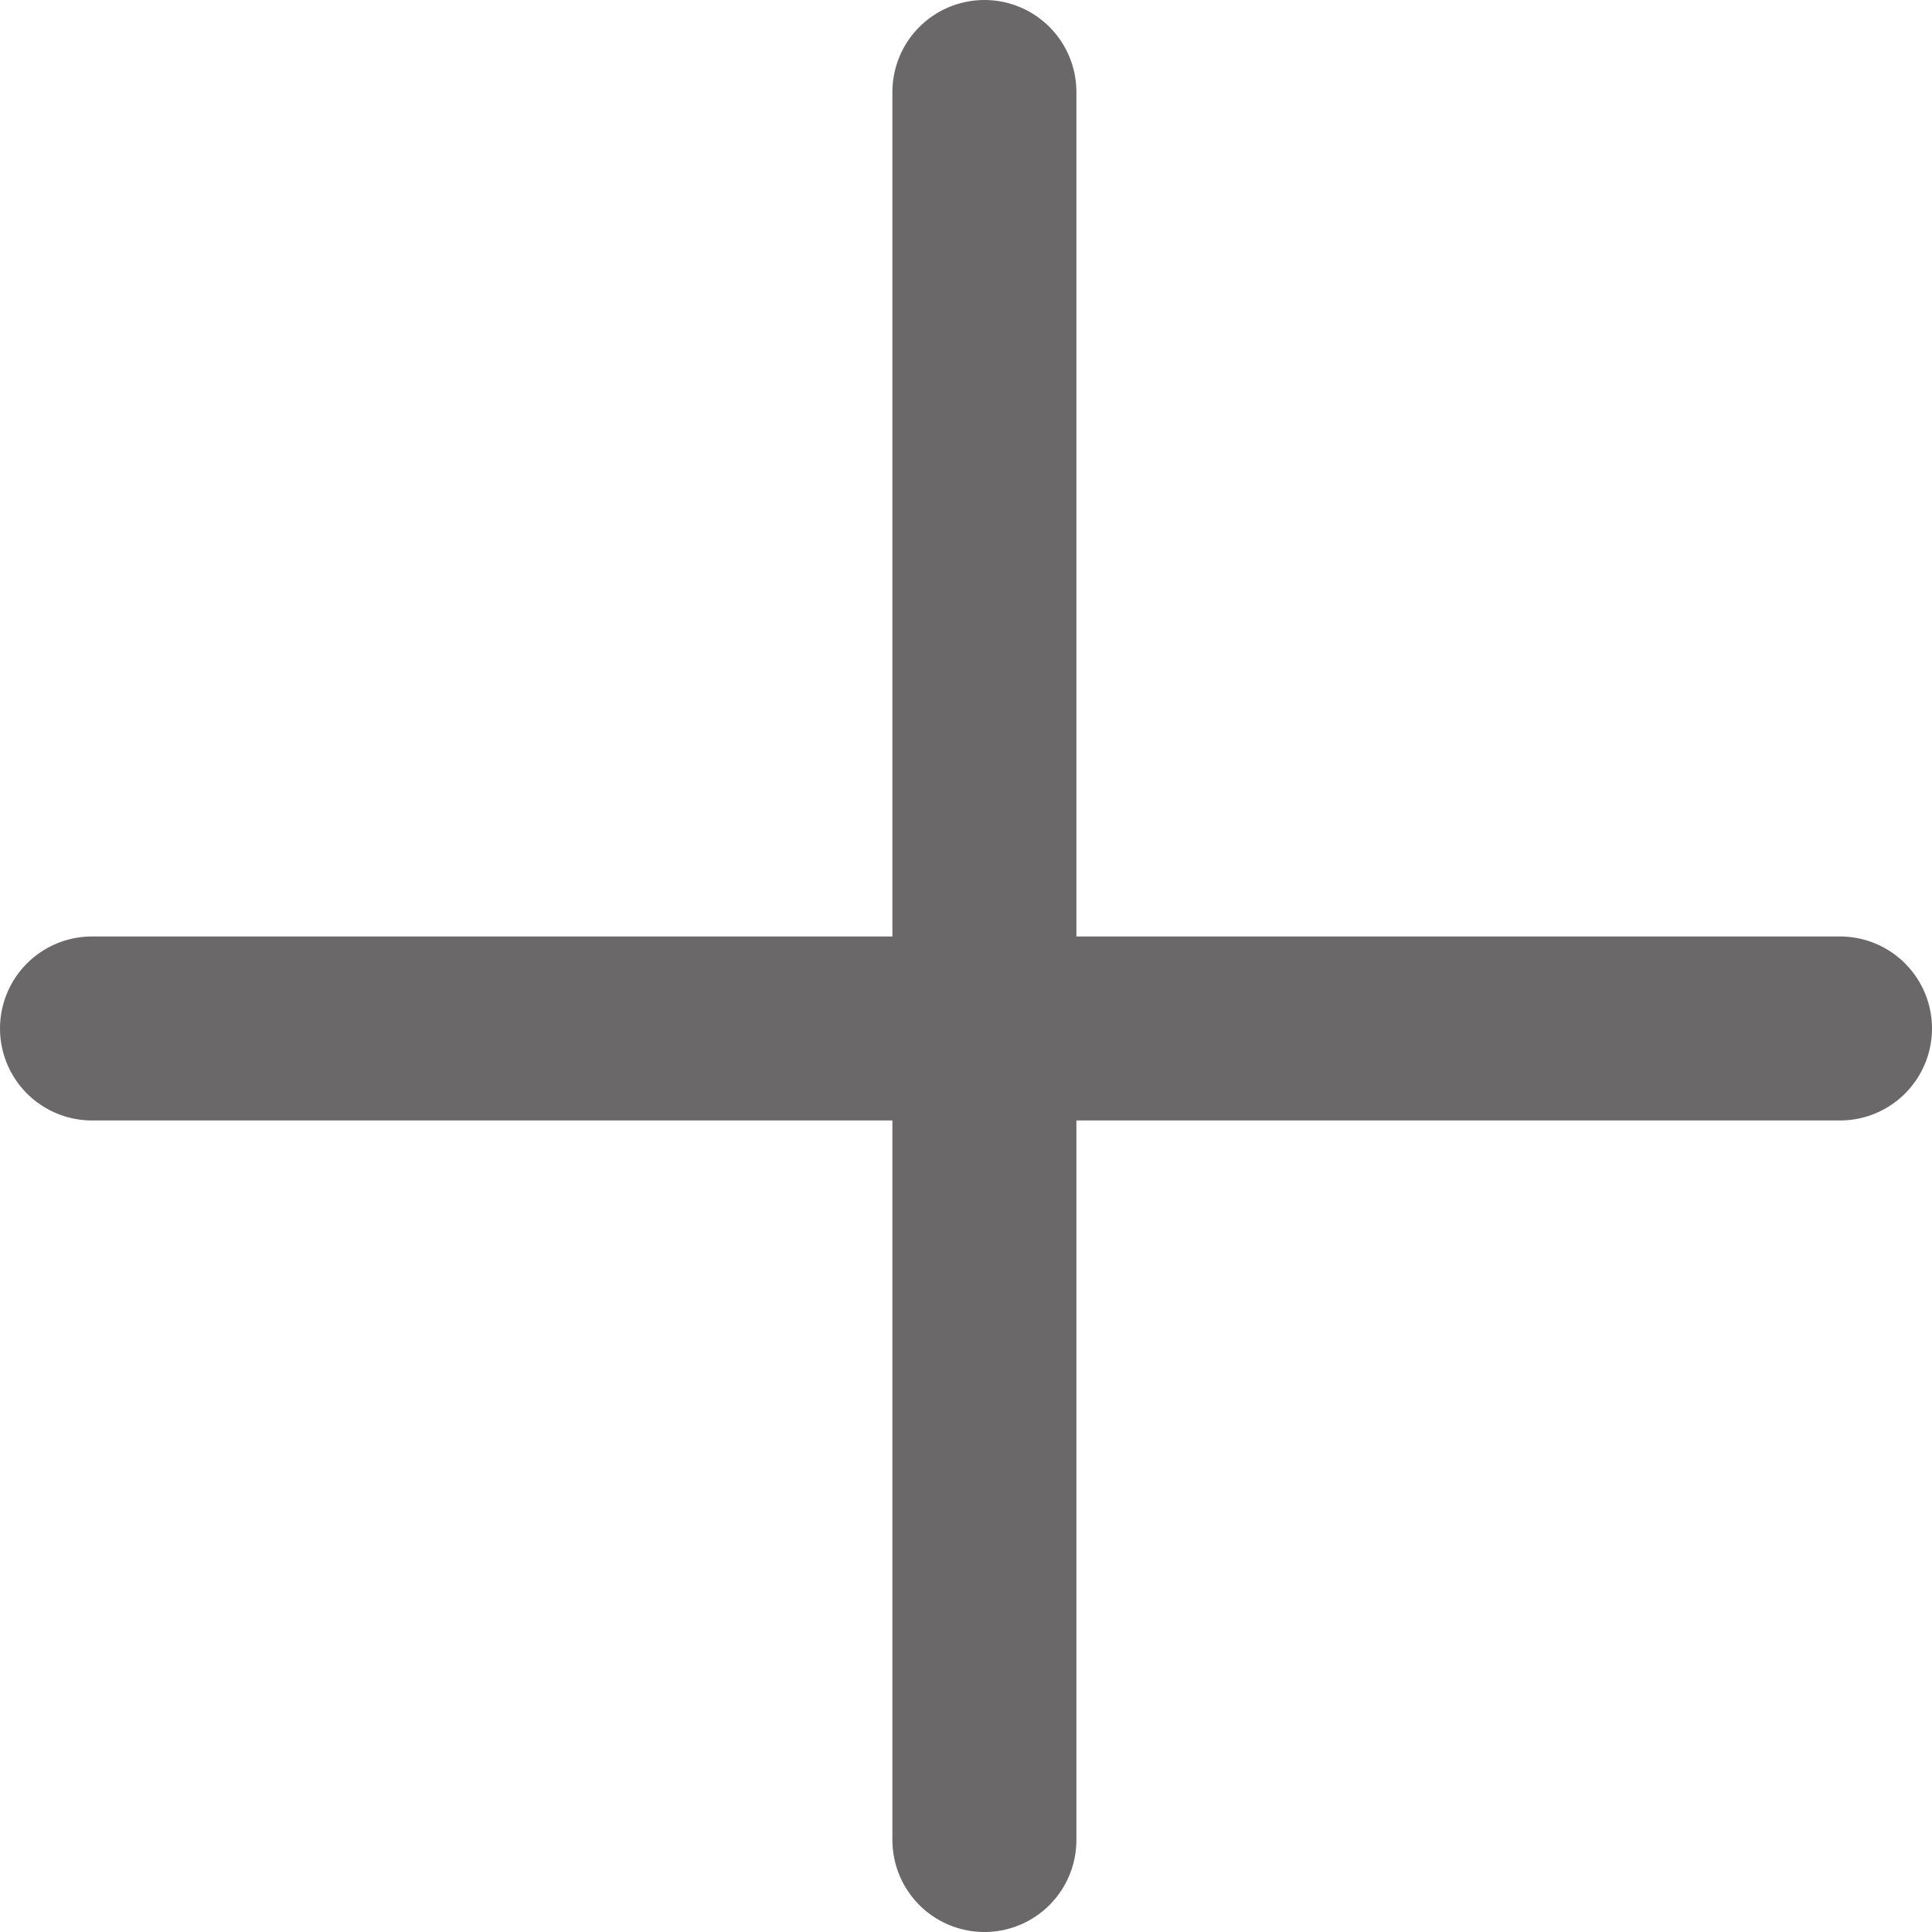<svg width="21" height="21" viewBox="0 0 21 21" fill="none" xmlns="http://www.w3.org/2000/svg">
<path d="M1 11.179H20" stroke="#6A6868" stroke-width="2" stroke-linecap="round"/>
<path d="M10.7 1V20" stroke="#6A6868" stroke-width="2" stroke-linecap="round"/>
</svg>

